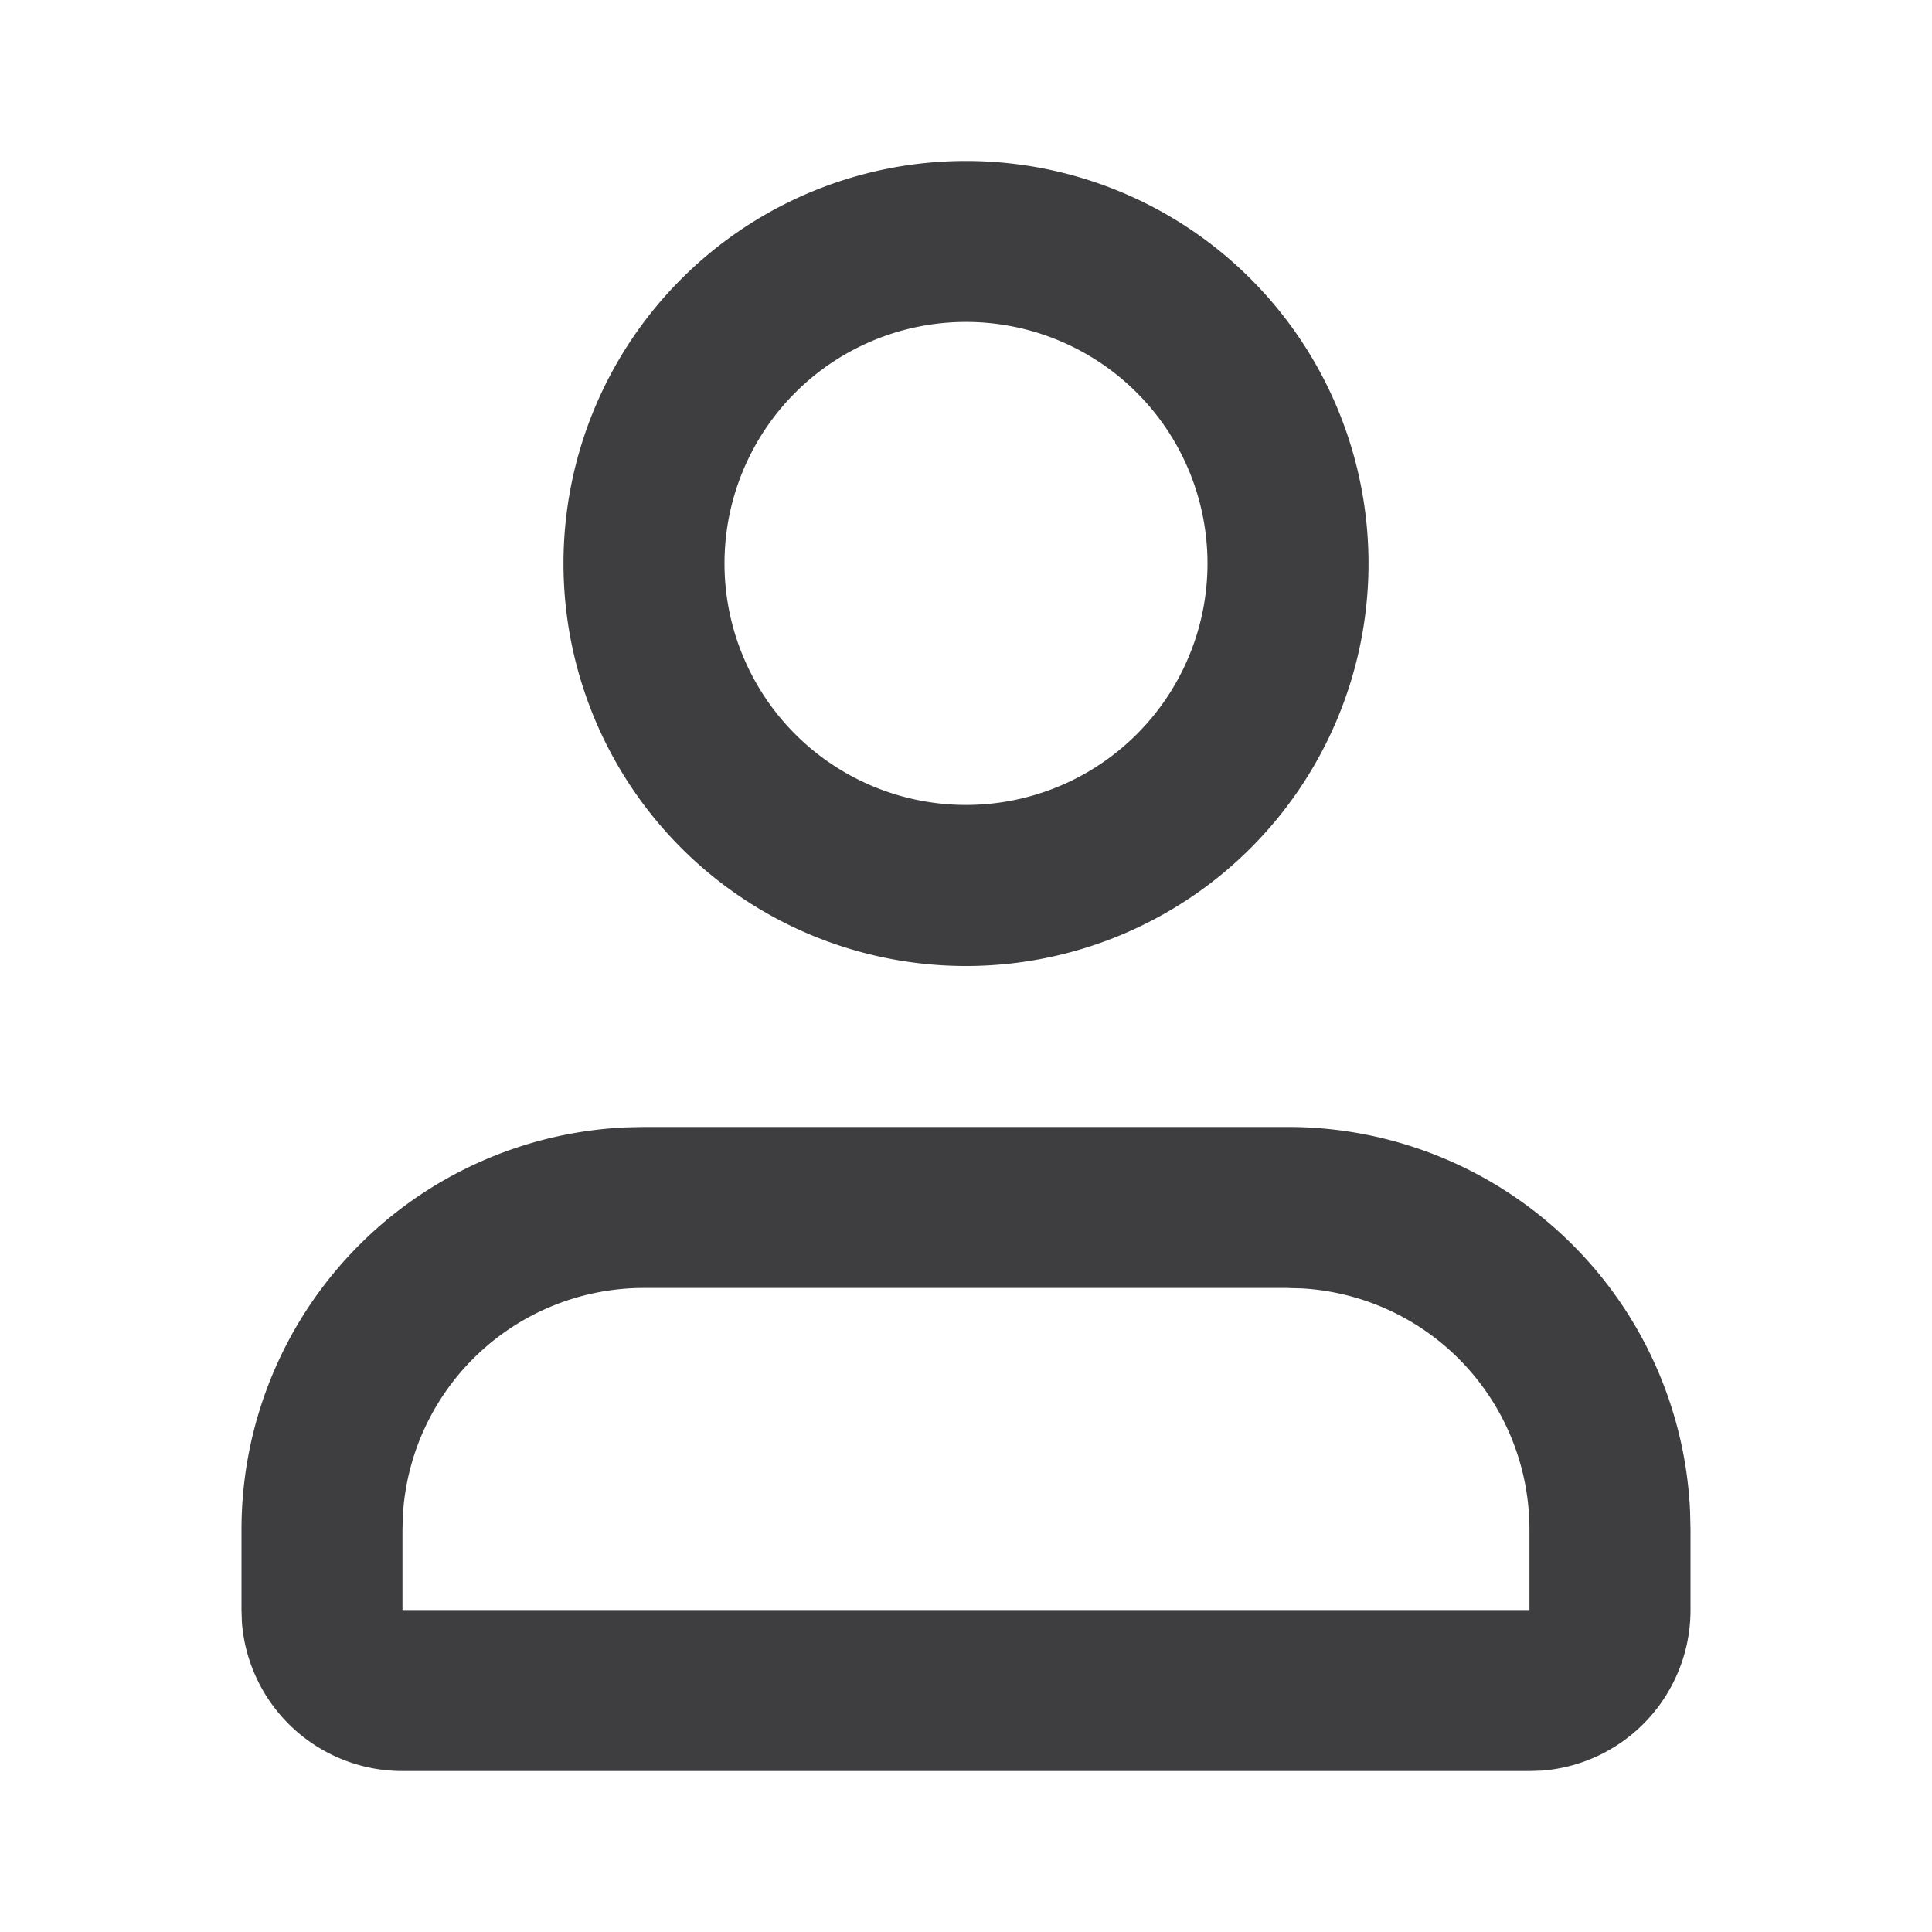 <svg xmlns="http://www.w3.org/2000/svg" viewBox="0 0 25 25" id="User-2-Line--Streamline-Mingcute.svg" height="25" width="25"><desc>User 2 Line Streamline Icon: https://streamlinehq.com</desc><g fill="none" fill-rule="evenodd"><path d="M25 0v25H0V0h25ZM13.118 24.227l-0.011 0.002 -0.074 0.036 -0.021 0.004 -0.015 -0.004 -0.074 -0.036c-0.01 -0.004 -0.02 -0.001 -0.025 0.005l-0.004 0.01 -0.018 0.446 0.005 0.021 0.01 0.014 0.108 0.077 0.016 0.004 0.013 -0.004 0.108 -0.077 0.013 -0.017 0.004 -0.018 -0.018 -0.445c-0.002 -0.01 -0.009 -0.018 -0.018 -0.019Zm0.276 -0.118 -0.014 0.002 -0.193 0.097 -0.01 0.01 -0.003 0.011 0.019 0.448 0.005 0.013 0.008 0.007 0.209 0.097c0.013 0.004 0.024 0 0.03 -0.008l0.004 -0.015 -0.035 -0.64c-0.003 -0.013 -0.01 -0.021 -0.021 -0.023Zm-0.745 0.002a0.024 0.024 0 0 0 -0.028 0.006l-0.006 0.015 -0.035 0.64c0 0.013 0.007 0.021 0.018 0.025l0.016 -0.002 0.209 -0.097 0.01 -0.008 0.004 -0.011 0.018 -0.448 -0.003 -0.013 -0.01 -0.01 -0.192 -0.096Z" stroke-width="1"></path><path fill="#3e3e41" d="M16.667 14.583a5.208 5.208 0 0 1 5.203 4.982L21.875 19.792v1.042a2.083 2.083 0 0 1 -1.927 2.078L19.792 22.917H5.208a2.083 2.083 0 0 1 -2.078 -1.927L3.125 20.833v-1.042a5.208 5.208 0 0 1 4.982 -5.203L8.333 14.583h8.333Zm0 2.083H8.333a3.125 3.125 0 0 0 -3.12 2.942L5.208 19.792v1.042h14.583v-1.042a3.125 3.125 0 0 0 -2.942 -3.12L16.667 16.667ZM12.5 2.083a5.208 5.208 0 1 1 0 10.417 5.208 5.208 0 0 1 0 -10.417Zm0 2.083a3.125 3.125 0 1 0 0 6.25 3.125 3.125 0 0 0 0 -6.25Z" stroke-width="1"></path></g></svg>